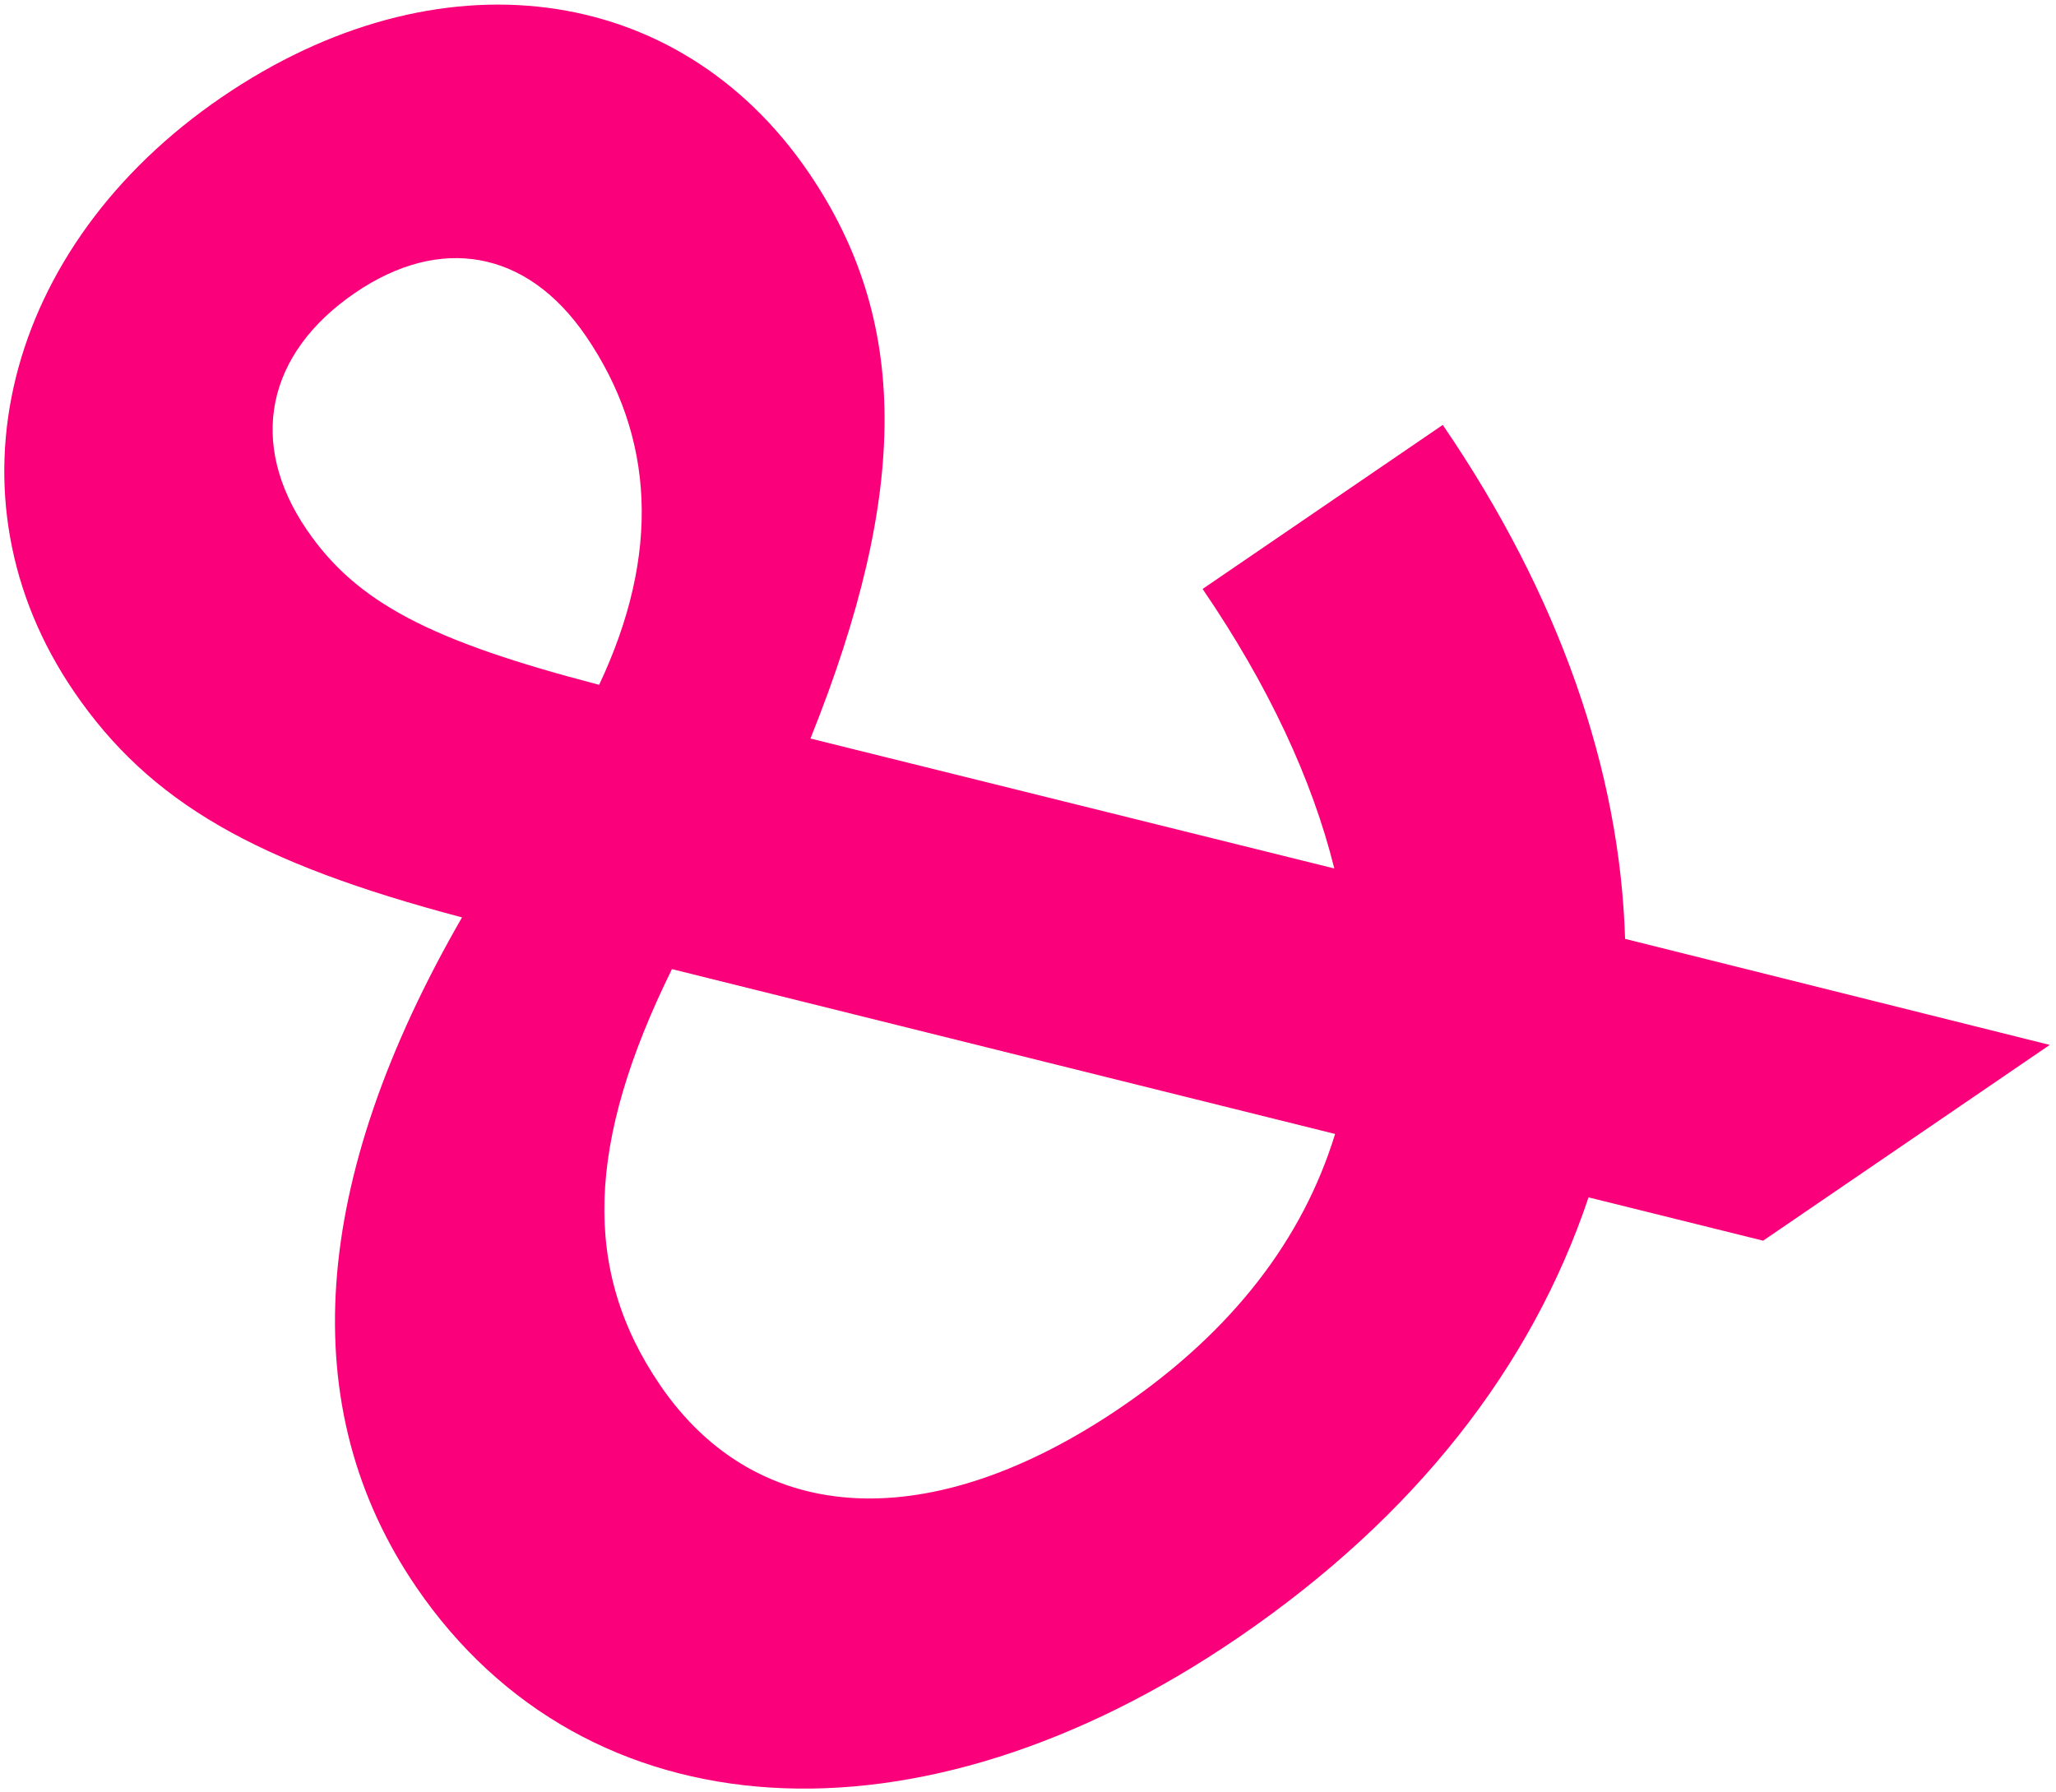 <?xml version="1.0" encoding="UTF-8"?> <svg xmlns="http://www.w3.org/2000/svg" width="109" height="95" viewBox="0 0 109 95" fill="none"> <path d="M93.474 65.775L108.668 55.397L86.155 49.775C85.881 40.873 82.693 31.61 76.489 22.527L63.756 31.224C67.259 36.353 69.576 41.353 70.739 46.043L42.967 39.154C48.252 25.985 48.192 16.937 42.864 9.136C35.931 -1.016 23.195 -2.66 11.746 5.159C0.19 13.052 -3.154 26.306 3.926 36.671C7.94 42.549 13.578 45.75 24.494 48.637C16.451 62.592 15.573 74.632 22.069 84.143C31.046 97.286 48.626 98.443 65.639 86.823C75.055 80.392 81.222 72.419 84.217 63.479L93.474 65.775ZM16.265 28.087C13.126 23.492 14.118 18.741 18.826 15.525C23.32 12.456 27.927 13.227 31.065 17.822C34.714 23.165 35.032 29.373 31.764 36.306C22.794 33.971 18.892 31.934 16.265 28.087ZM34.996 73.433C30.836 67.342 31.088 60.588 35.624 51.378L70.781 60.118C69.079 65.668 65.359 70.56 59.474 74.579C49.416 81.449 40.178 81.02 34.996 73.433Z" fill="#FA007A"></path> </svg> 